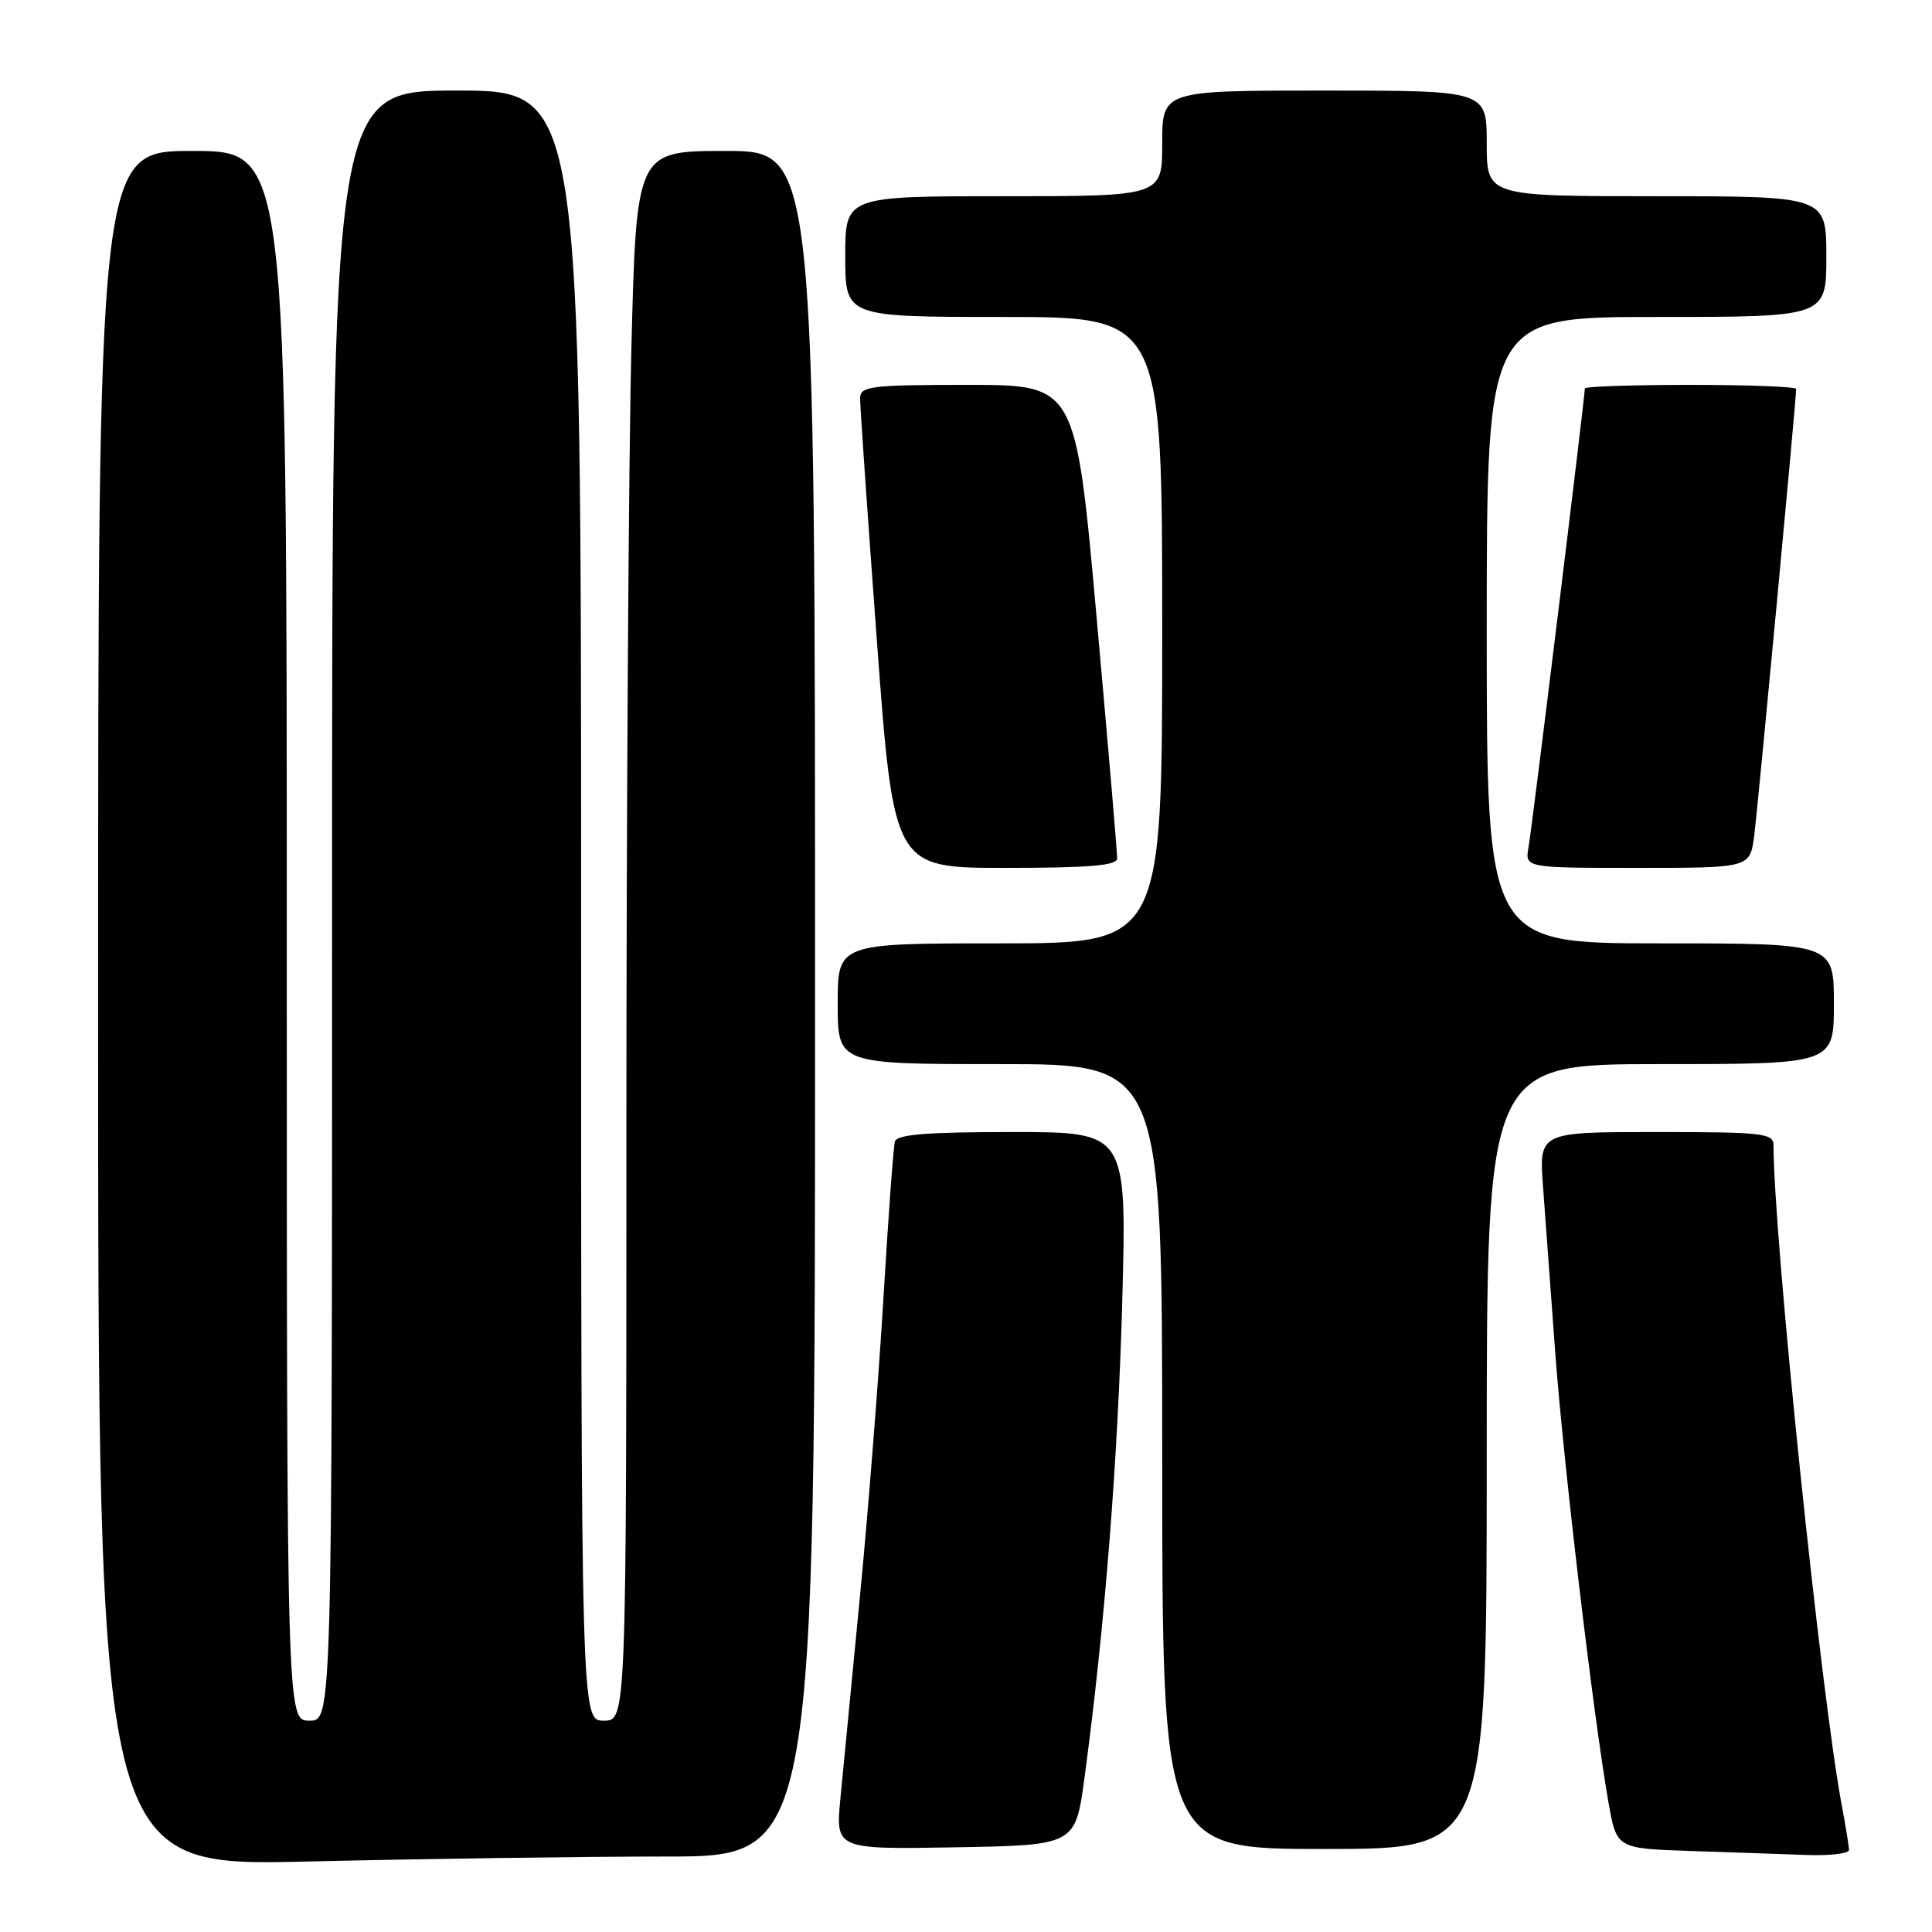 <?xml version="1.0" encoding="UTF-8" standalone="no"?>
<!DOCTYPE svg PUBLIC "-//W3C//DTD SVG 1.1//EN" "http://www.w3.org/Graphics/SVG/1.1/DTD/svg11.dtd" >
<svg xmlns="http://www.w3.org/2000/svg" xmlns:xlink="http://www.w3.org/1999/xlink" version="1.1" viewBox="0 0 256 256">
 <g >
 <path fill="currentColor"
d=" M 88.25 246.00 C 108.00 246.00 108.00 246.00 108.00 133.00 C 108.00 20.00 108.00 20.00 96.16 20.00 C 84.32 20.00 84.32 20.00 83.66 46.25 C 83.30 60.69 83.00 107.49 83.00 150.25 C 83.00 228.00 83.00 228.00 80.00 228.00 C 77.00 228.00 77.00 228.00 77.00 120.00 C 77.00 12.00 77.00 12.00 60.50 12.00 C 44.00 12.00 44.00 12.00 44.00 120.00 C 44.00 228.00 44.00 228.00 41.00 228.00 C 38.00 228.00 38.00 228.00 38.00 124.00 C 38.00 20.00 38.00 20.00 25.50 20.00 C 13.00 20.00 13.00 20.00 13.00 133.66 C 13.00 247.32 13.00 247.32 40.75 246.66 C 56.01 246.30 77.39 246.00 88.25 246.00 Z  M 245.00 245.14 C 245.00 244.66 244.58 242.07 244.07 239.37 C 241.31 224.80 235.01 163.95 235.00 151.75 C 235.00 150.16 233.59 150.00 219.46 150.00 C 203.92 150.00 203.92 150.00 204.46 157.25 C 204.76 161.24 205.48 171.03 206.06 179.00 C 207.12 193.50 211.07 227.00 213.11 238.71 C 214.19 244.93 214.19 244.93 223.85 245.26 C 229.16 245.43 236.09 245.68 239.25 245.79 C 242.41 245.91 245.00 245.61 245.00 245.14 Z  M 143.71 235.50 C 146.40 215.46 148.14 193.34 148.71 172.25 C 149.30 150.00 149.30 150.00 134.12 150.00 C 122.83 150.00 118.85 150.32 118.58 151.25 C 118.38 151.94 117.70 161.28 117.06 172.00 C 116.42 182.72 115.02 200.50 113.95 211.50 C 112.88 222.50 111.72 234.55 111.36 238.28 C 110.71 245.05 110.71 245.05 126.60 244.78 C 142.50 244.50 142.50 244.50 143.71 235.50 Z  M 197.00 193.00 C 197.00 141.00 197.00 141.00 220.00 141.00 C 243.00 141.00 243.00 141.00 243.00 133.00 C 243.00 125.00 243.00 125.00 220.00 125.00 C 197.00 125.00 197.00 125.00 197.00 83.50 C 197.00 42.00 197.00 42.00 219.50 42.00 C 242.00 42.00 242.00 42.00 242.00 34.00 C 242.00 26.00 242.00 26.00 219.50 26.00 C 197.00 26.00 197.00 26.00 197.00 19.00 C 197.00 12.00 197.00 12.00 175.50 12.00 C 154.00 12.00 154.00 12.00 154.00 19.00 C 154.00 26.00 154.00 26.00 133.00 26.00 C 112.00 26.00 112.00 26.00 112.00 34.00 C 112.00 42.00 112.00 42.00 133.00 42.00 C 154.00 42.00 154.00 42.00 154.00 83.50 C 154.00 125.00 154.00 125.00 132.50 125.00 C 111.00 125.00 111.00 125.00 111.00 133.00 C 111.00 141.00 111.00 141.00 132.50 141.00 C 154.00 141.00 154.00 141.00 154.00 193.00 C 154.00 245.00 154.00 245.00 175.50 245.00 C 197.00 245.00 197.00 245.00 197.00 193.00 Z  M 148.03 113.75 C 148.05 113.06 146.82 98.66 145.30 81.75 C 142.54 51.00 142.54 51.00 128.27 51.00 C 115.36 51.00 114.00 51.17 113.97 52.75 C 113.95 53.71 114.95 68.11 116.18 84.75 C 118.42 115.00 118.42 115.00 133.21 115.00 C 144.36 115.00 148.01 114.69 148.03 113.75 Z  M 232.44 110.75 C 232.92 107.06 238.00 53.00 238.00 51.54 C 238.00 51.24 231.70 51.00 224.00 51.00 C 216.30 51.00 210.00 51.21 210.00 51.47 C 210.00 52.61 202.99 109.79 202.54 112.25 C 202.05 115.00 202.05 115.00 216.96 115.00 C 231.88 115.00 231.88 115.00 232.44 110.75 Z "/>
</g>
</svg>